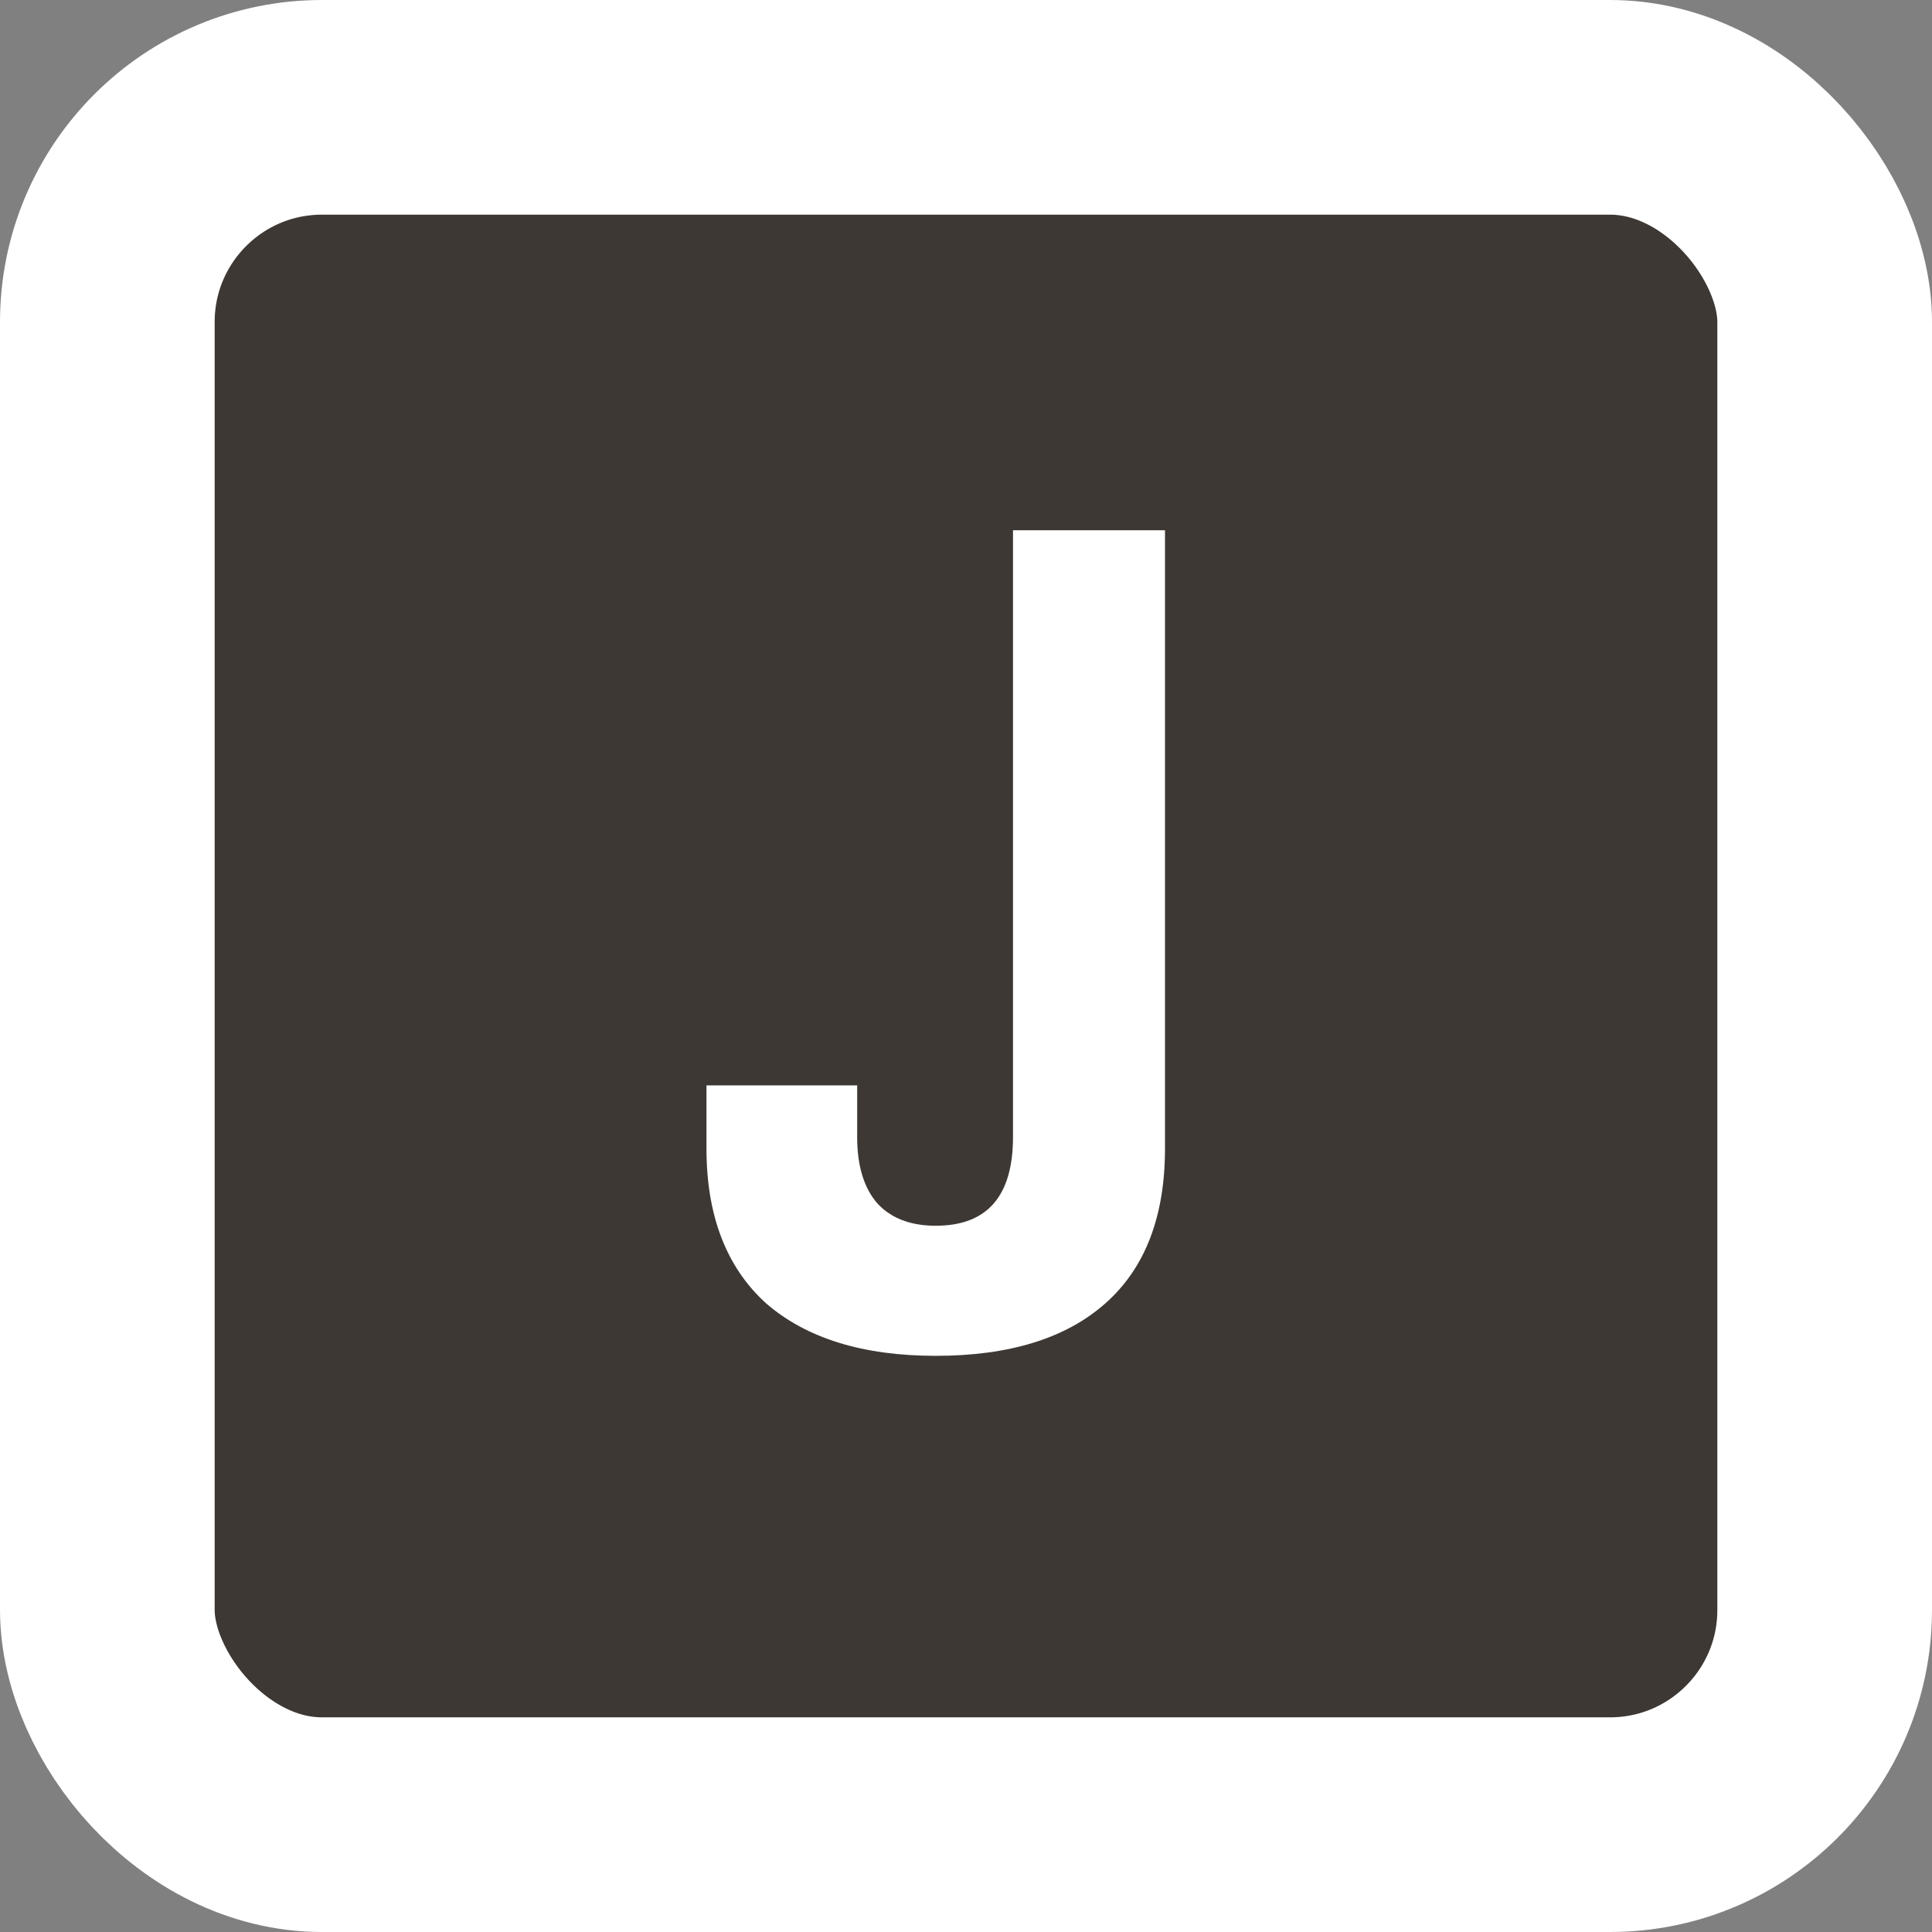 <svg width="18" height="18" viewBox="0 0 18 18" fill="none" xmlns="http://www.w3.org/2000/svg">
<rect x="0" y="0" width="18" height="18" fill="#808080" stroke="none"/>
<g clip-path="url(#clip0_617_16)">
<rect x="1" y="1" width="16" height="16" rx="2" fill="#3D3834"/>
<path d="M10.854 10.7C10.854 11.332 10.67 11.812 10.302 12.14C9.934 12.468 9.406 12.632 8.718 12.632C8.038 12.632 7.51 12.468 7.134 12.14C6.766 11.804 6.582 11.324 6.582 10.7V10.112H7.986V10.592C7.986 10.864 8.05 11.072 8.178 11.216C8.306 11.352 8.486 11.42 8.718 11.42C9.198 11.42 9.438 11.144 9.438 10.592V4.94H10.854V10.7Z" fill="white"/>
<rect x="1" y="1" width="16" height="16" rx="2" stroke="white" stroke-width="2"/>
</g>
<defs>
<clipPath id="clip0_617_16">
<rect width="18" height="18" fill="white"/>
</clipPath>
</defs>
</svg>
